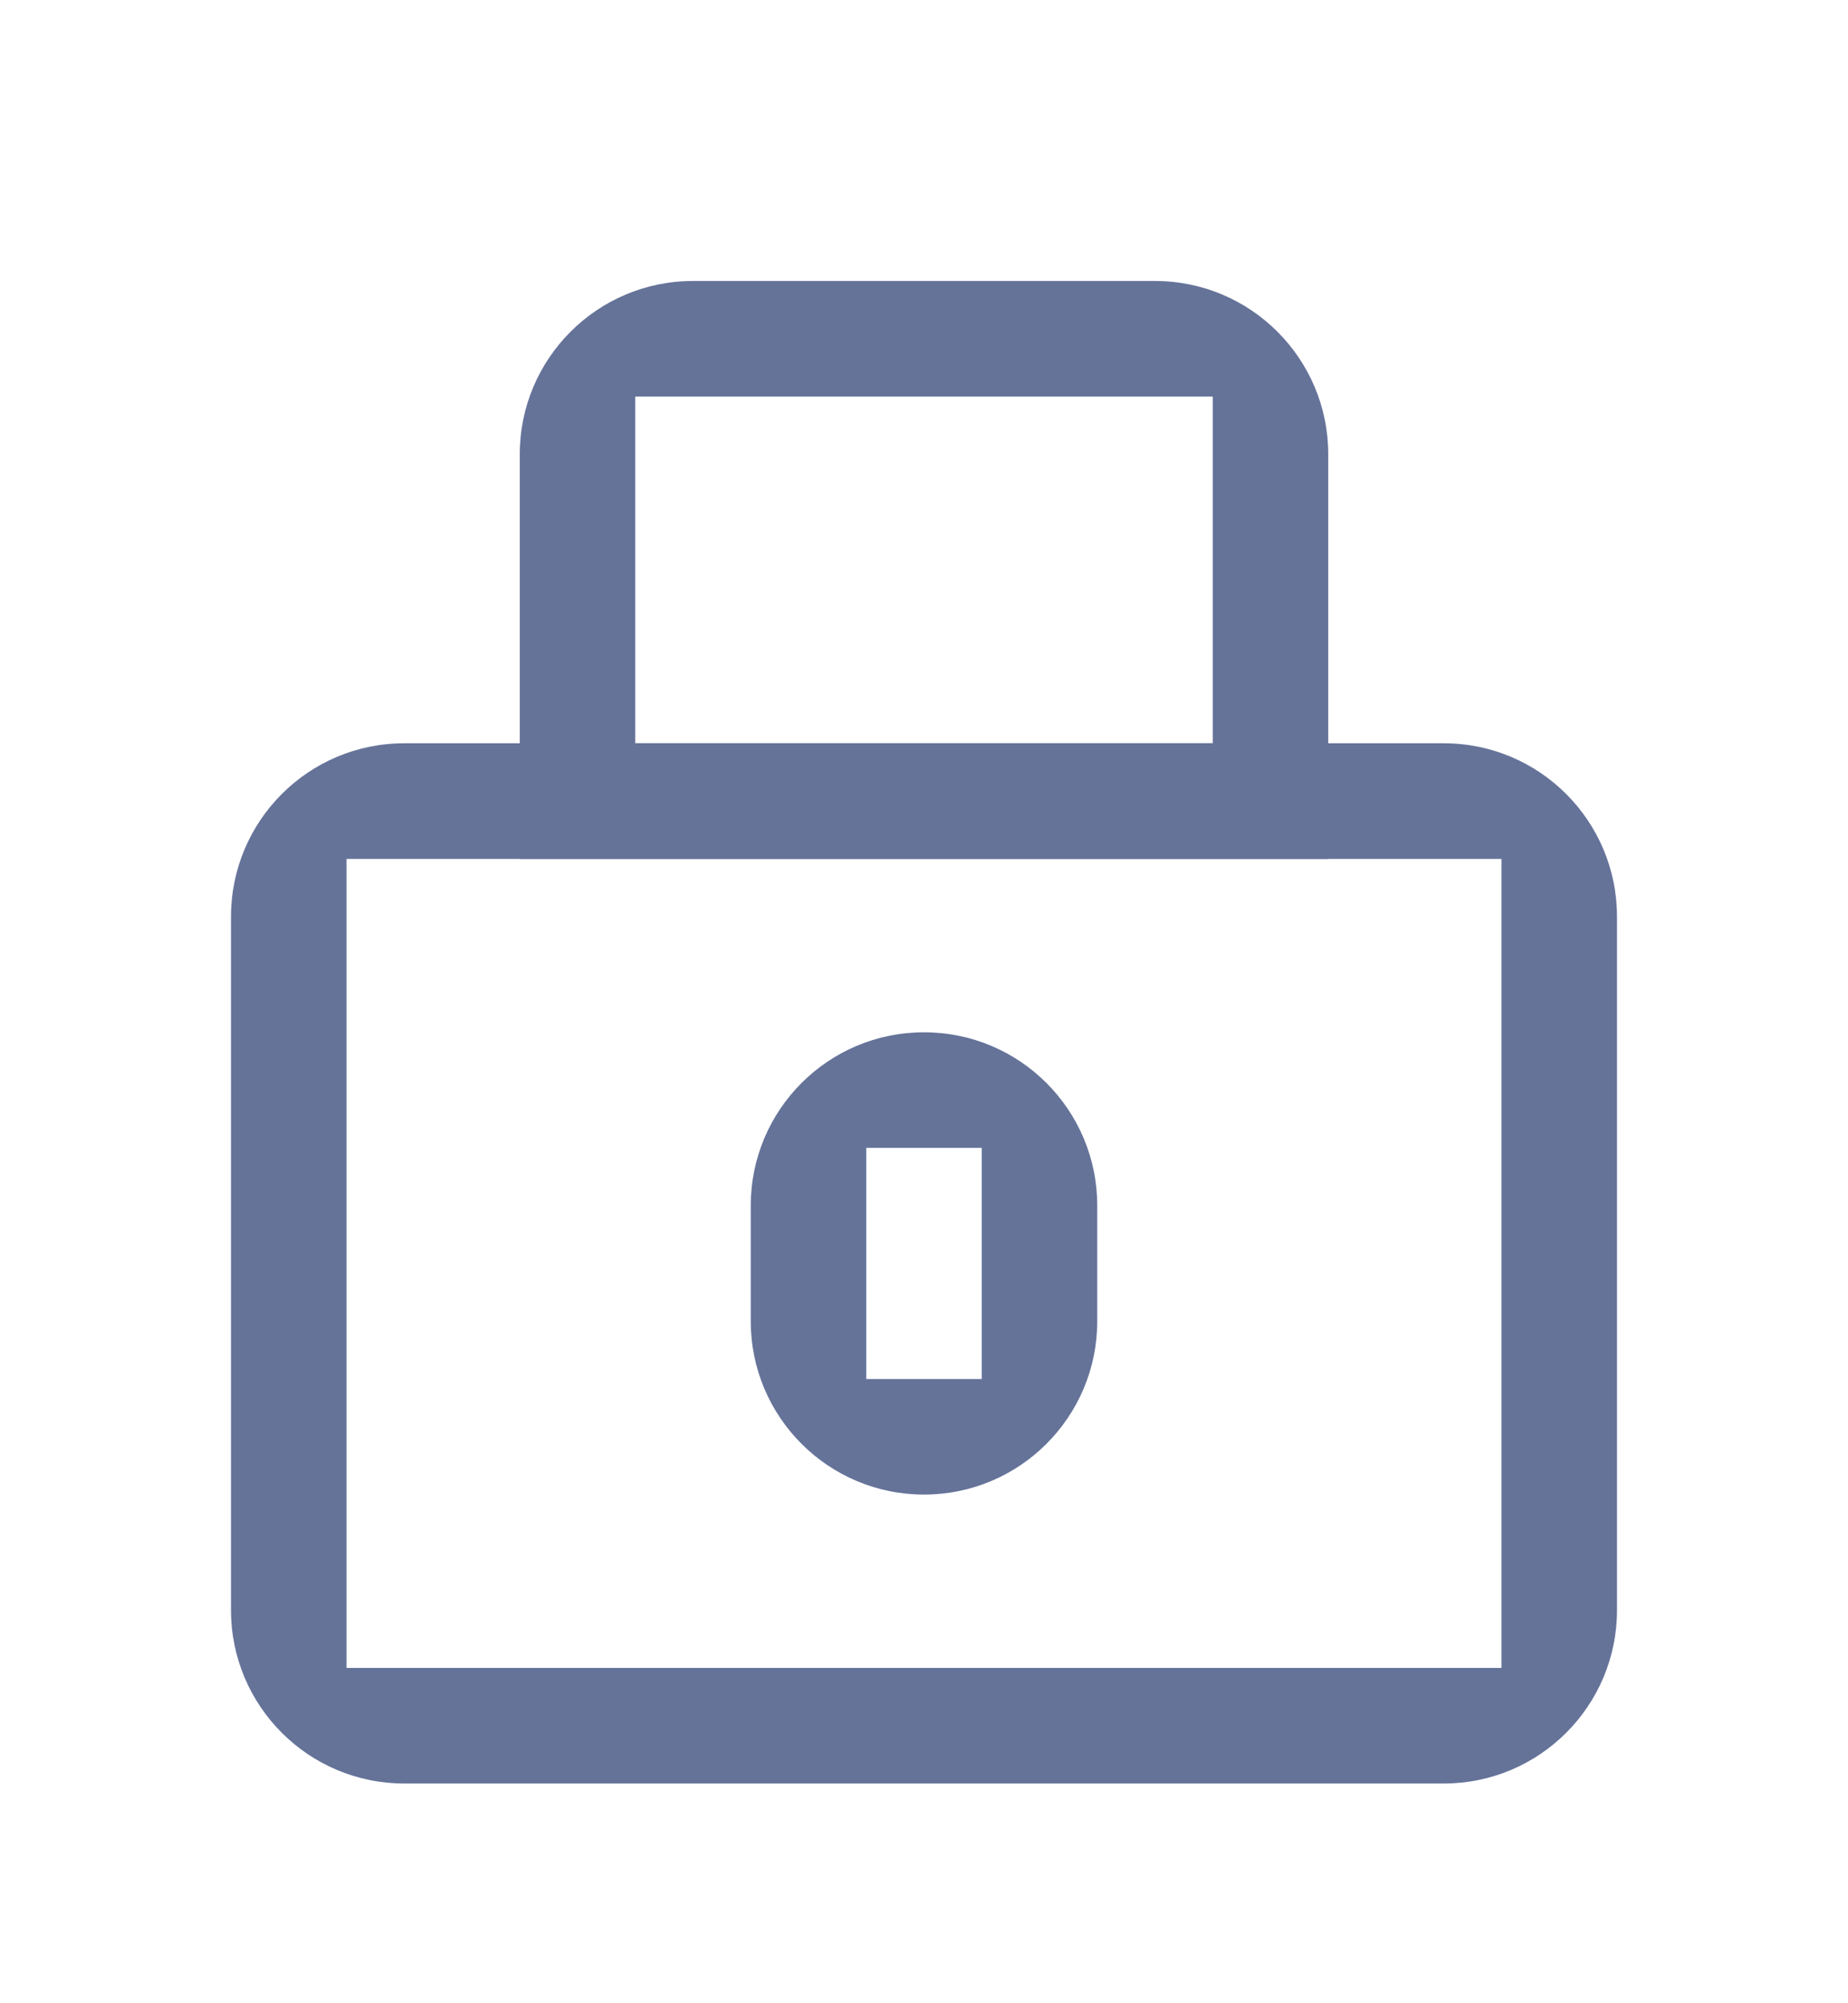 <svg width="24" height="26" viewBox="0 0 24 26" fill="none" xmlns="http://www.w3.org/2000/svg">
<path fill-rule="evenodd" clip-rule="evenodd" d="M5.25 9.647C4.007 9.647 3 10.655 3 11.898V20.898C3 22.14 4.007 23.148 5.25 23.148H18.75C19.993 23.148 21 22.14 21 20.898V11.898C21 10.655 19.993 9.647 18.75 9.647H5.25ZM19.5 11.148H4.5V21.648H19.5V11.148Z" fill="#657399"/>
<path fill-rule="evenodd" clip-rule="evenodd" d="M9 3.647C7.757 3.647 6.75 4.655 6.75 5.897V11.148H17.25V5.897C17.25 4.655 16.243 3.647 15 3.647H9ZM15.75 5.147H8.25V9.647H15.75V5.147Z" fill="#657399"/>
<path fill-rule="evenodd" clip-rule="evenodd" d="M12 13.398C10.757 13.398 9.75 14.405 9.75 15.648V17.148C9.75 18.39 10.757 19.398 12 19.398C13.243 19.398 14.25 18.39 14.25 17.148V15.648C14.25 14.405 13.243 13.398 12 13.398ZM12.75 17.898V14.898H11.25V17.898H12.75Z" fill="#657399"/>
</svg>
